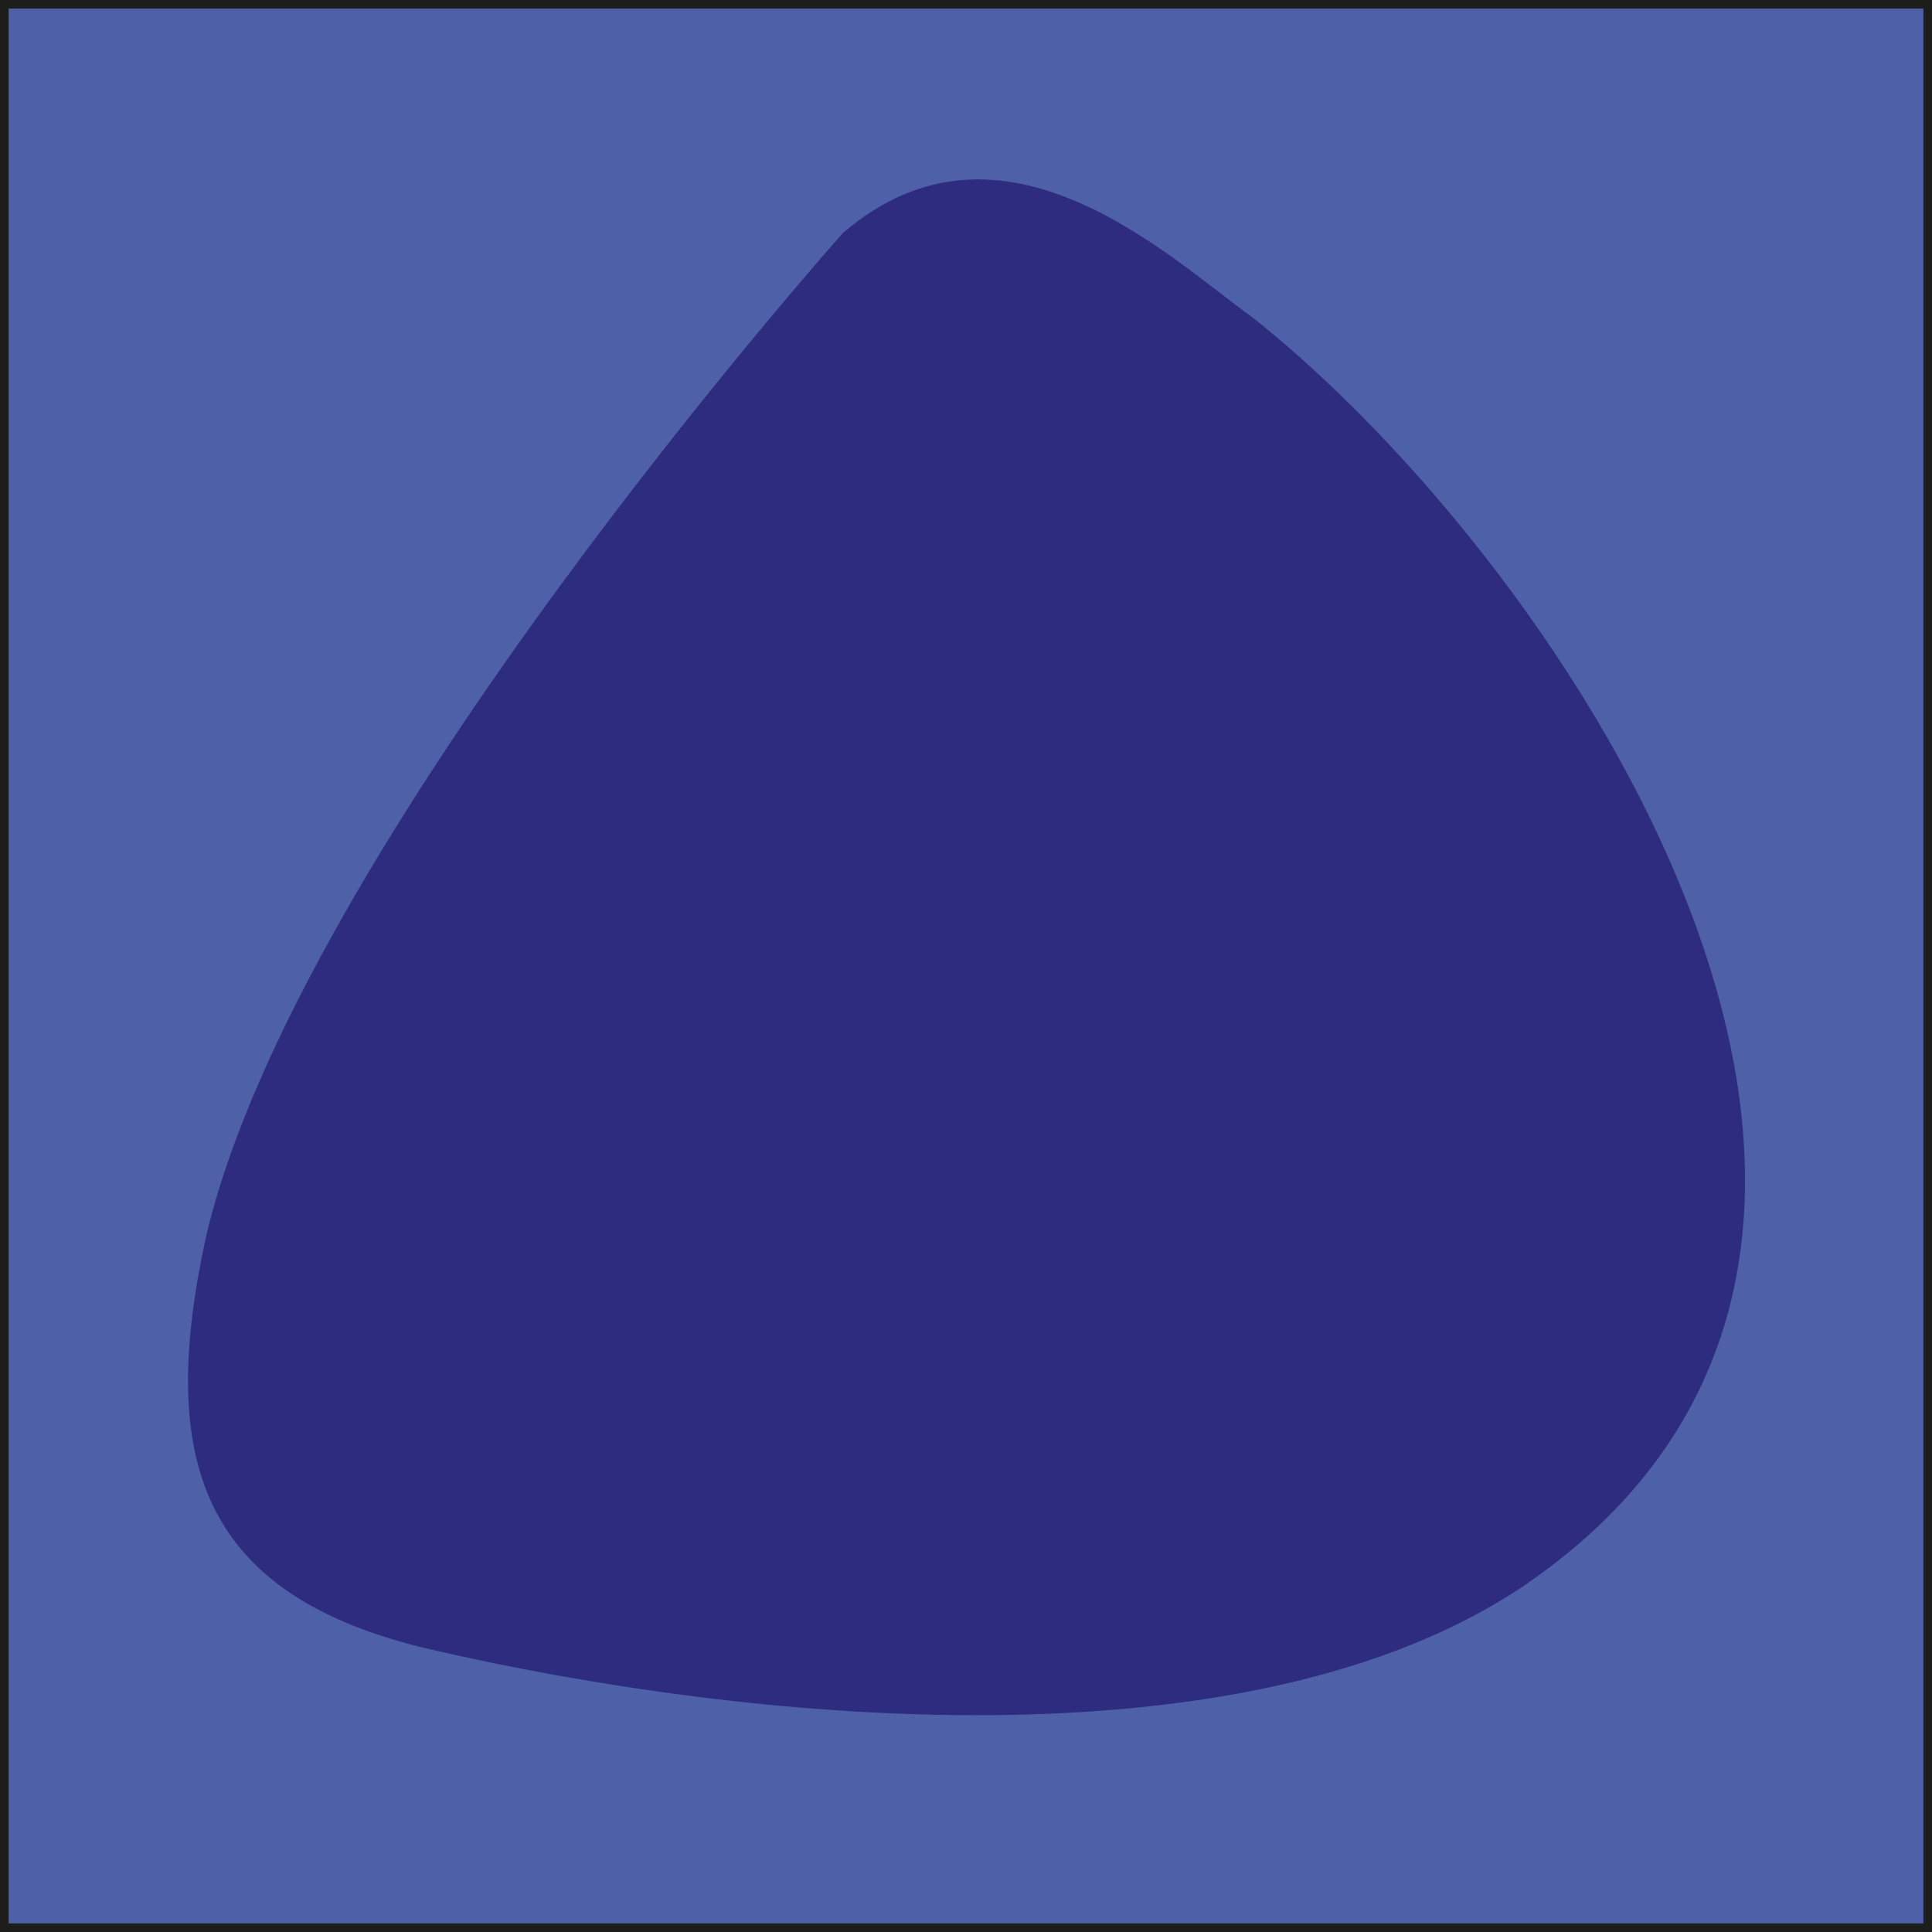 <?xml version="1.0" encoding="UTF-8"?><svg id="Layer_1" xmlns="http://www.w3.org/2000/svg" viewBox="0 0 28.12 28.12"><defs><style>.cls-1{stroke:#000;}.cls-1,.cls-2{fill:none;stroke-miterlimit:10;}.cls-3{isolation:isolate;}.cls-4{fill:#4d60a8;}.cls-4,.cls-5{stroke-width:0px;}.cls-2{stroke:#1d1e1c;stroke-width:.25px;}.cls-5{fill:#2e2c7e;}</style></defs><rect class="cls-1" x="-1476.28" y="-29.68" width="1830" height="80"/><rect class="cls-1" x="-316.28" y="-179.68" width="480" height="1159.58"/><rect class="cls-1" x="-316.28" y="-179.68" width="480" height="1159.58"/><rect class="cls-4" width="28.12" height="28.12"/><rect class="cls-2" width="28.12" height="28.12"/><g class="cls-3"><path class="cls-5" d="m2.99,18.04c-.69,3.2-.09,5.19,3.29,5.97,4.5,1.04,11.86,1.82,15.93-.95,7.19-4.94.61-14.8-3.98-18.44-1.21-.87-3.64-3.22-5.96-1.23,0,0-7.98,8.94-9.28,14.65"/></g></svg>